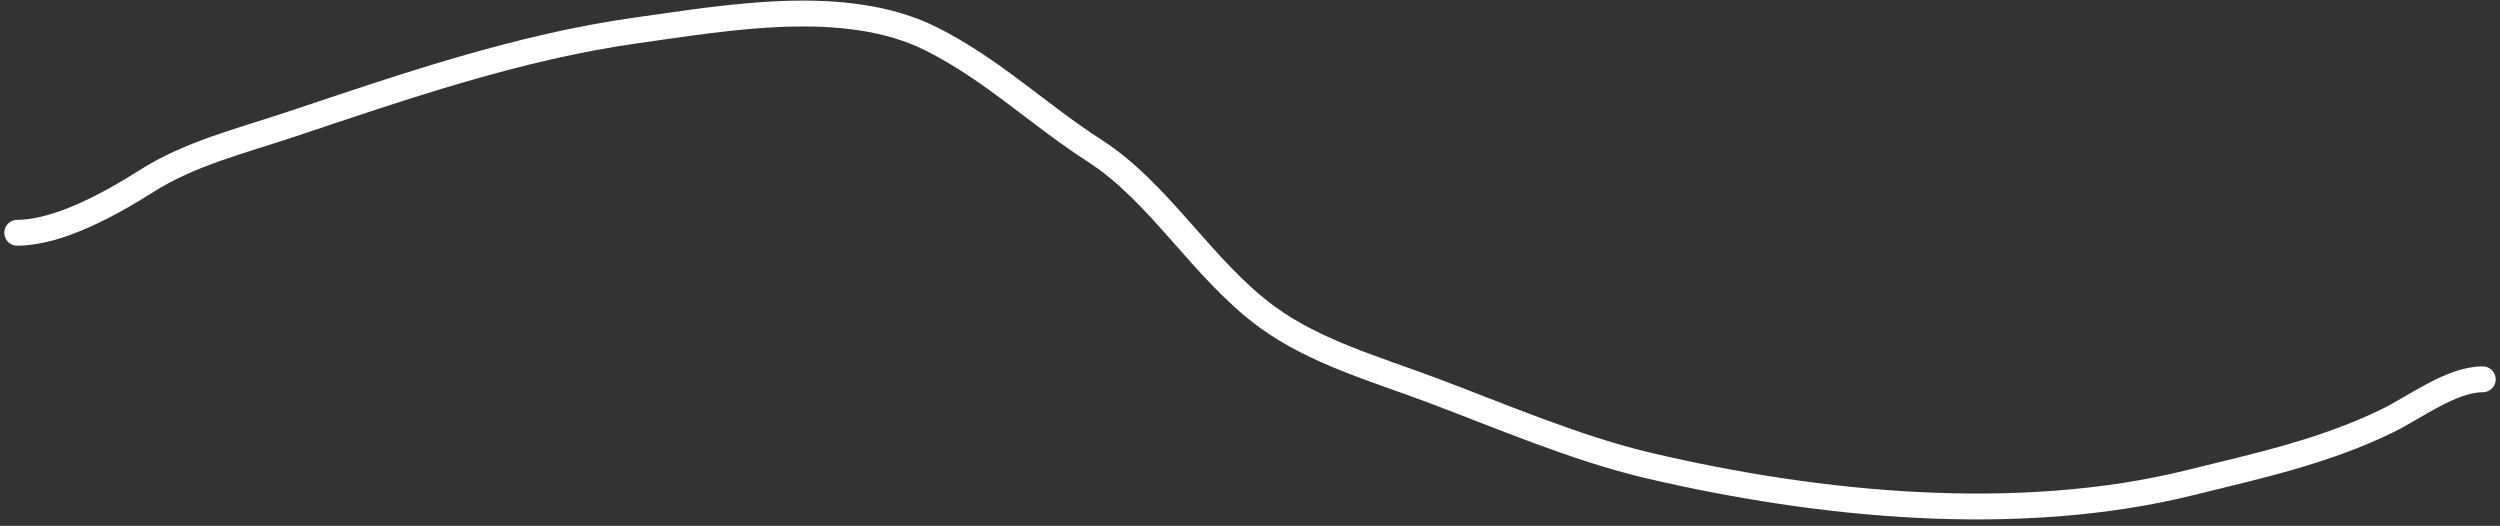 <svg width="290" height="61" viewBox="0 0 290 61" fill="none" xmlns="http://www.w3.org/2000/svg">
<rect x="0" y="0" width="290" height="61" fill="#333333" stroke="none"/>
<path d="M2 27C6.838 27 13.022 23.531 17 21C21.97 17.838 27.958 16.347 33.5 14.5C46.777 10.074 60.102 5.43 74 3.5C84.417 2.053 98.106 -0.447 108 4.5C115.089 8.044 120.435 13.28 127 17.5C134.569 22.366 139.543 31.336 147 36.778C152.568 40.841 159.618 42.829 166 45.222C174.082 48.253 182.854 52.037 191.222 54C210.988 58.636 234.09 60.909 254 56C261.854 54.063 269.693 52.365 277 48.778C280.174 47.22 284.381 44 288 44" stroke="white" stroke-width="3" stroke-linecap="round"/>
</svg>
